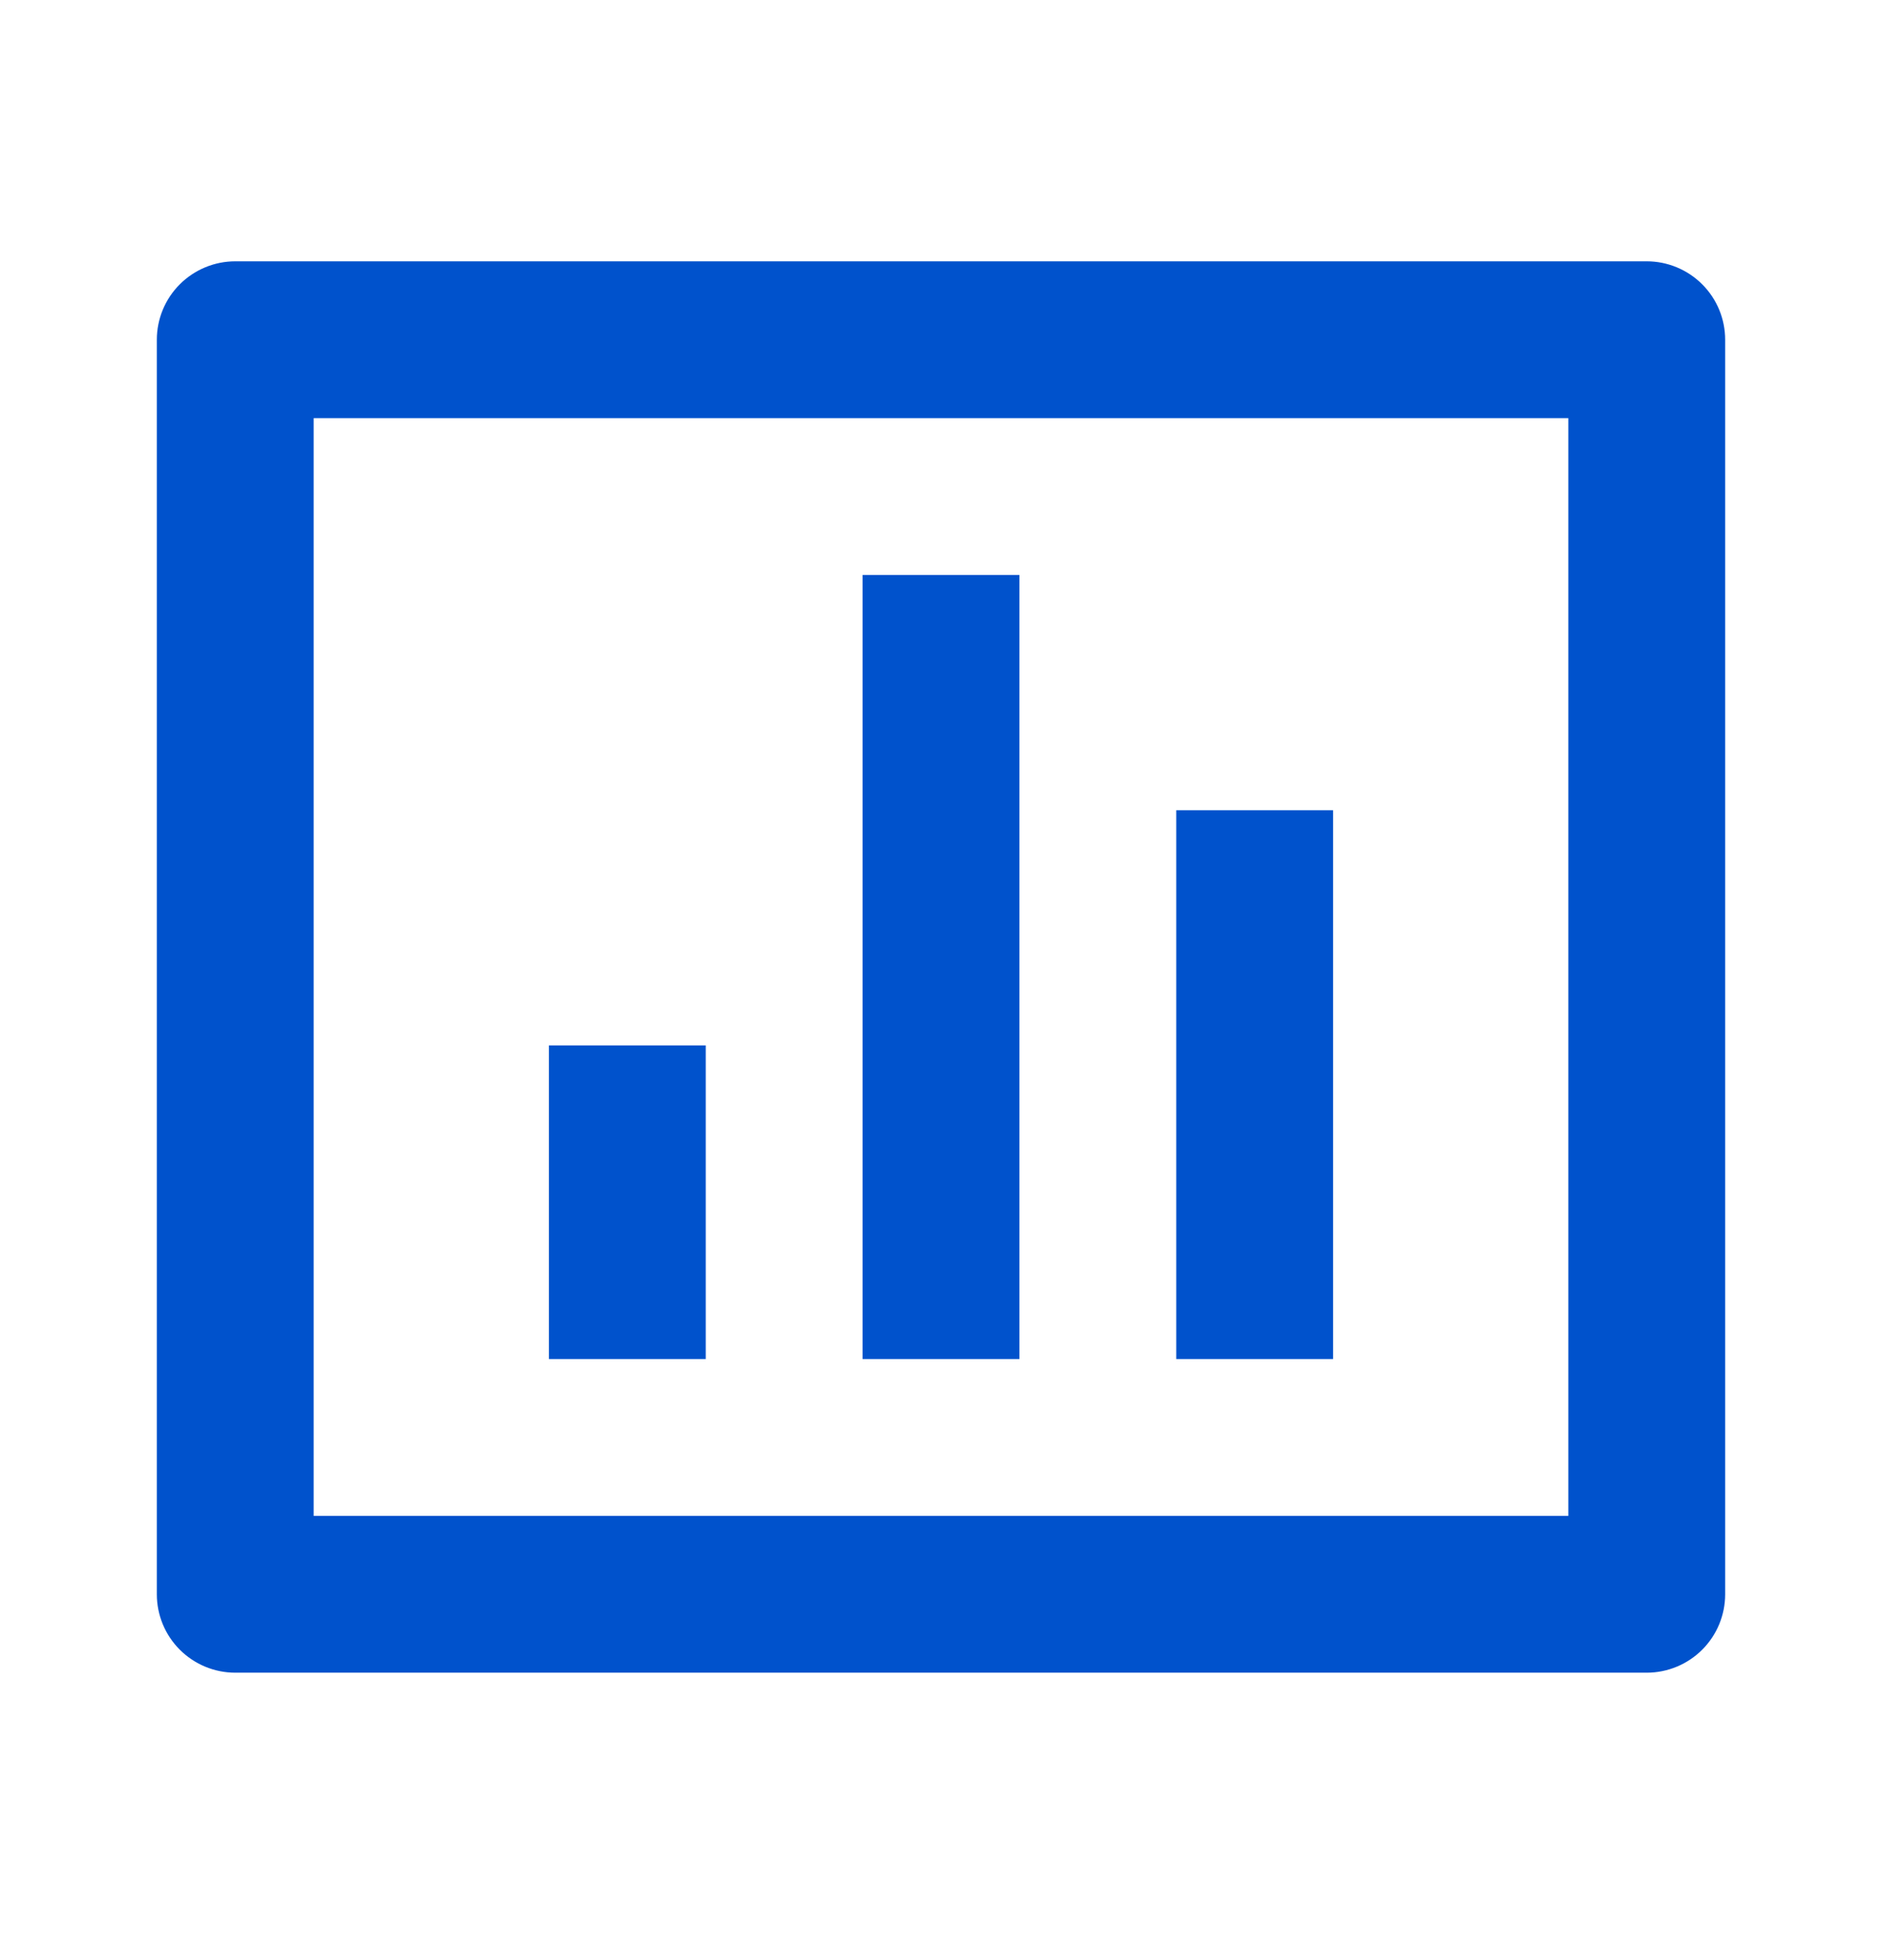 <svg width="24" height="25" viewBox="0 0 24 25" fill="none" xmlns="http://www.w3.org/2000/svg">
<path d="M3 3.333H21C21.265 3.333 21.52 3.439 21.707 3.626C21.895 3.814 22 4.068 22 4.333V20.334C22 20.599 21.895 20.853 21.707 21.041C21.52 21.228 21.265 21.334 21 21.334H3C2.735 21.334 2.48 21.228 2.293 21.041C2.105 20.853 2 20.599 2 20.334V4.333C2 4.068 2.105 3.814 2.293 3.626C2.48 3.439 2.735 3.333 3 3.333ZM4 5.333V19.334H20V5.333H4ZM7 13.334H9V17.334H7V13.334ZM11 7.333H13V17.334H11V7.333ZM15 10.334H17V17.334H15V10.334Z" fill="#0052CC"/>
</svg>
